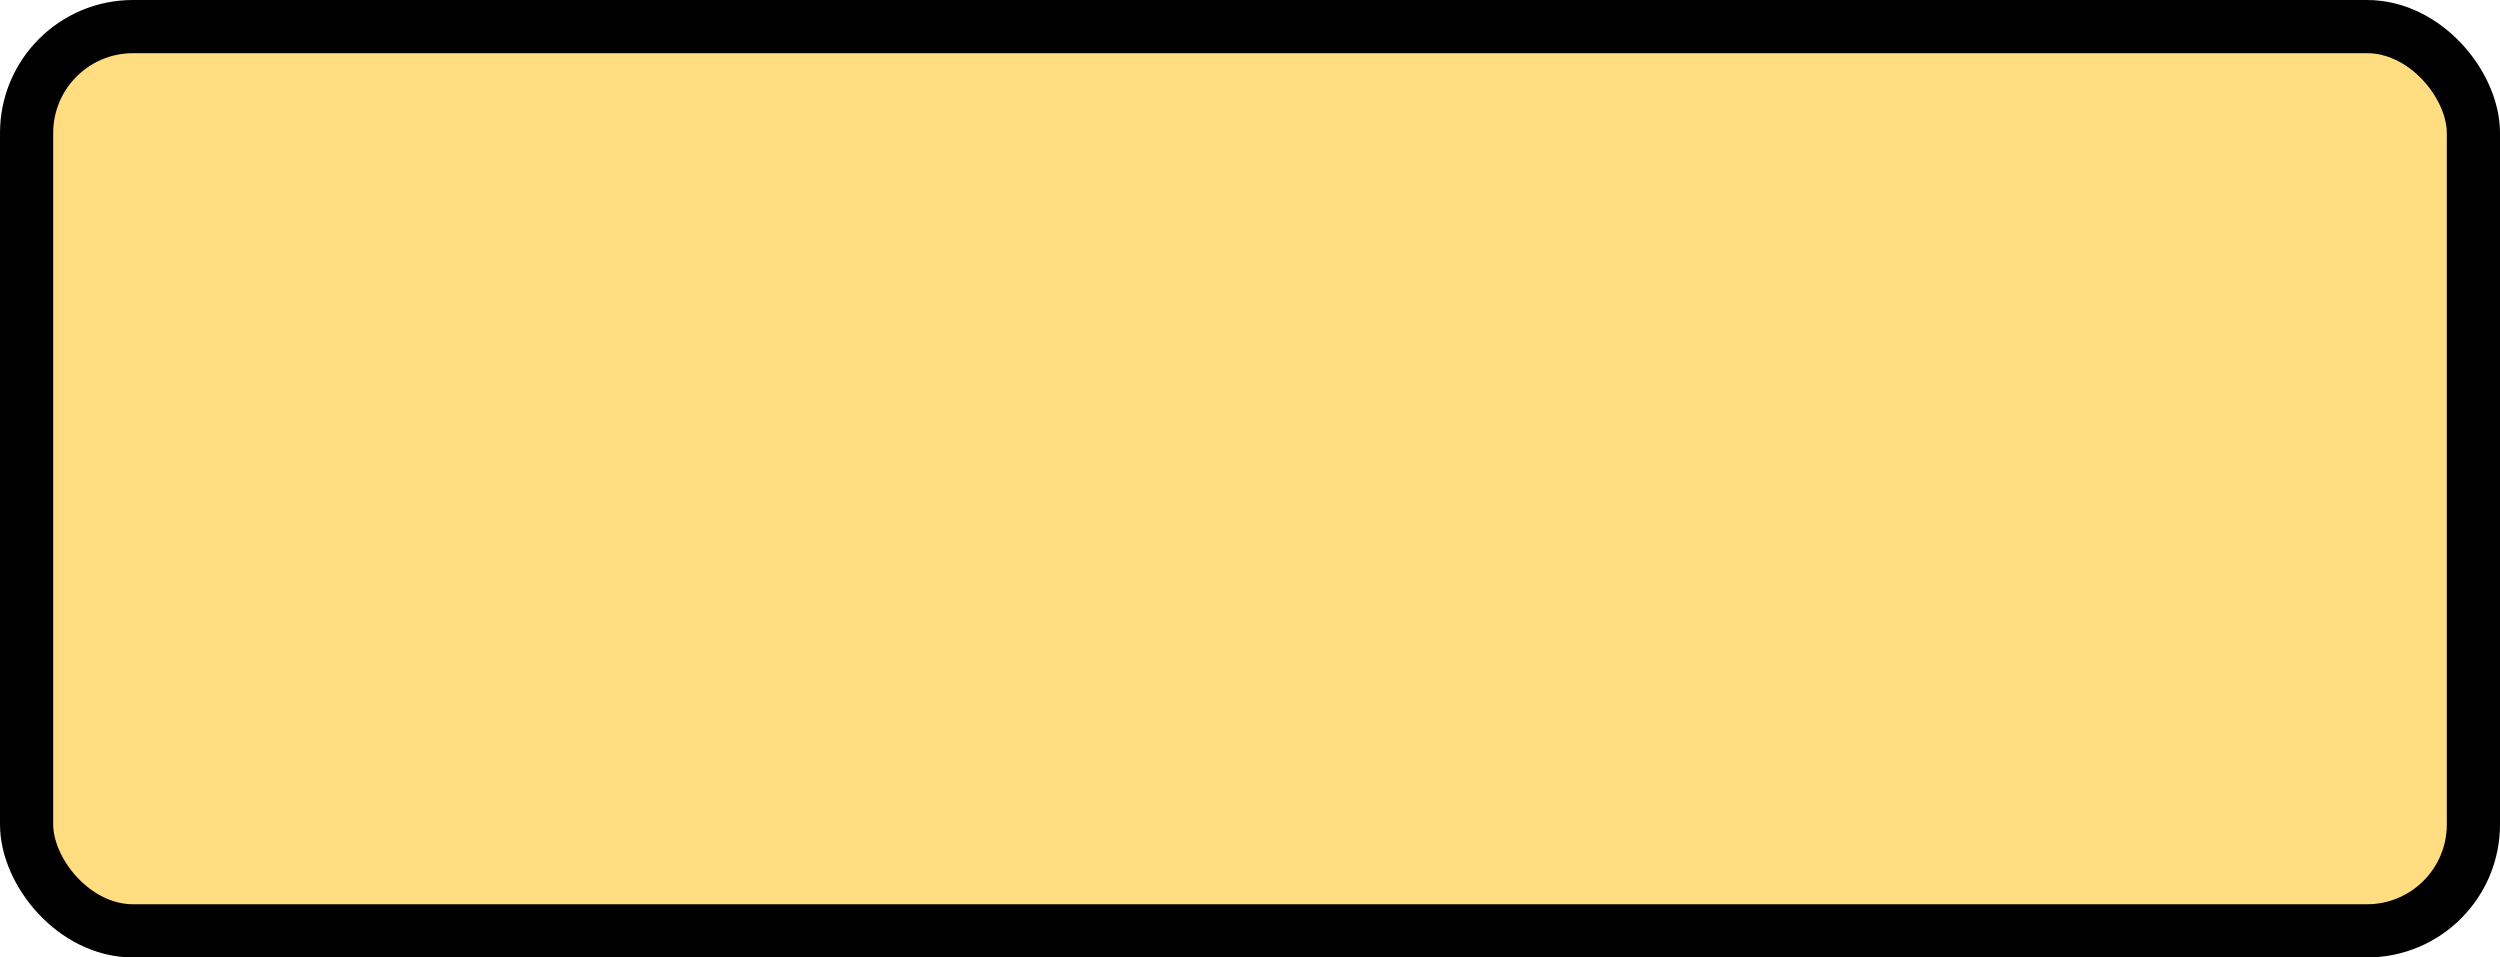 <?xml version='1.0' encoding='utf-8'?>
<svg xmlns="http://www.w3.org/2000/svg" width="100%" height="100%" viewBox="0 0 47 18">
  <rect x="0.5" y="0.5" width="46" height="17" rx="2" ry="2" id="shield" style="fill:#ffdd80;stroke:#000000;stroke-width:1;"/>
</svg>
